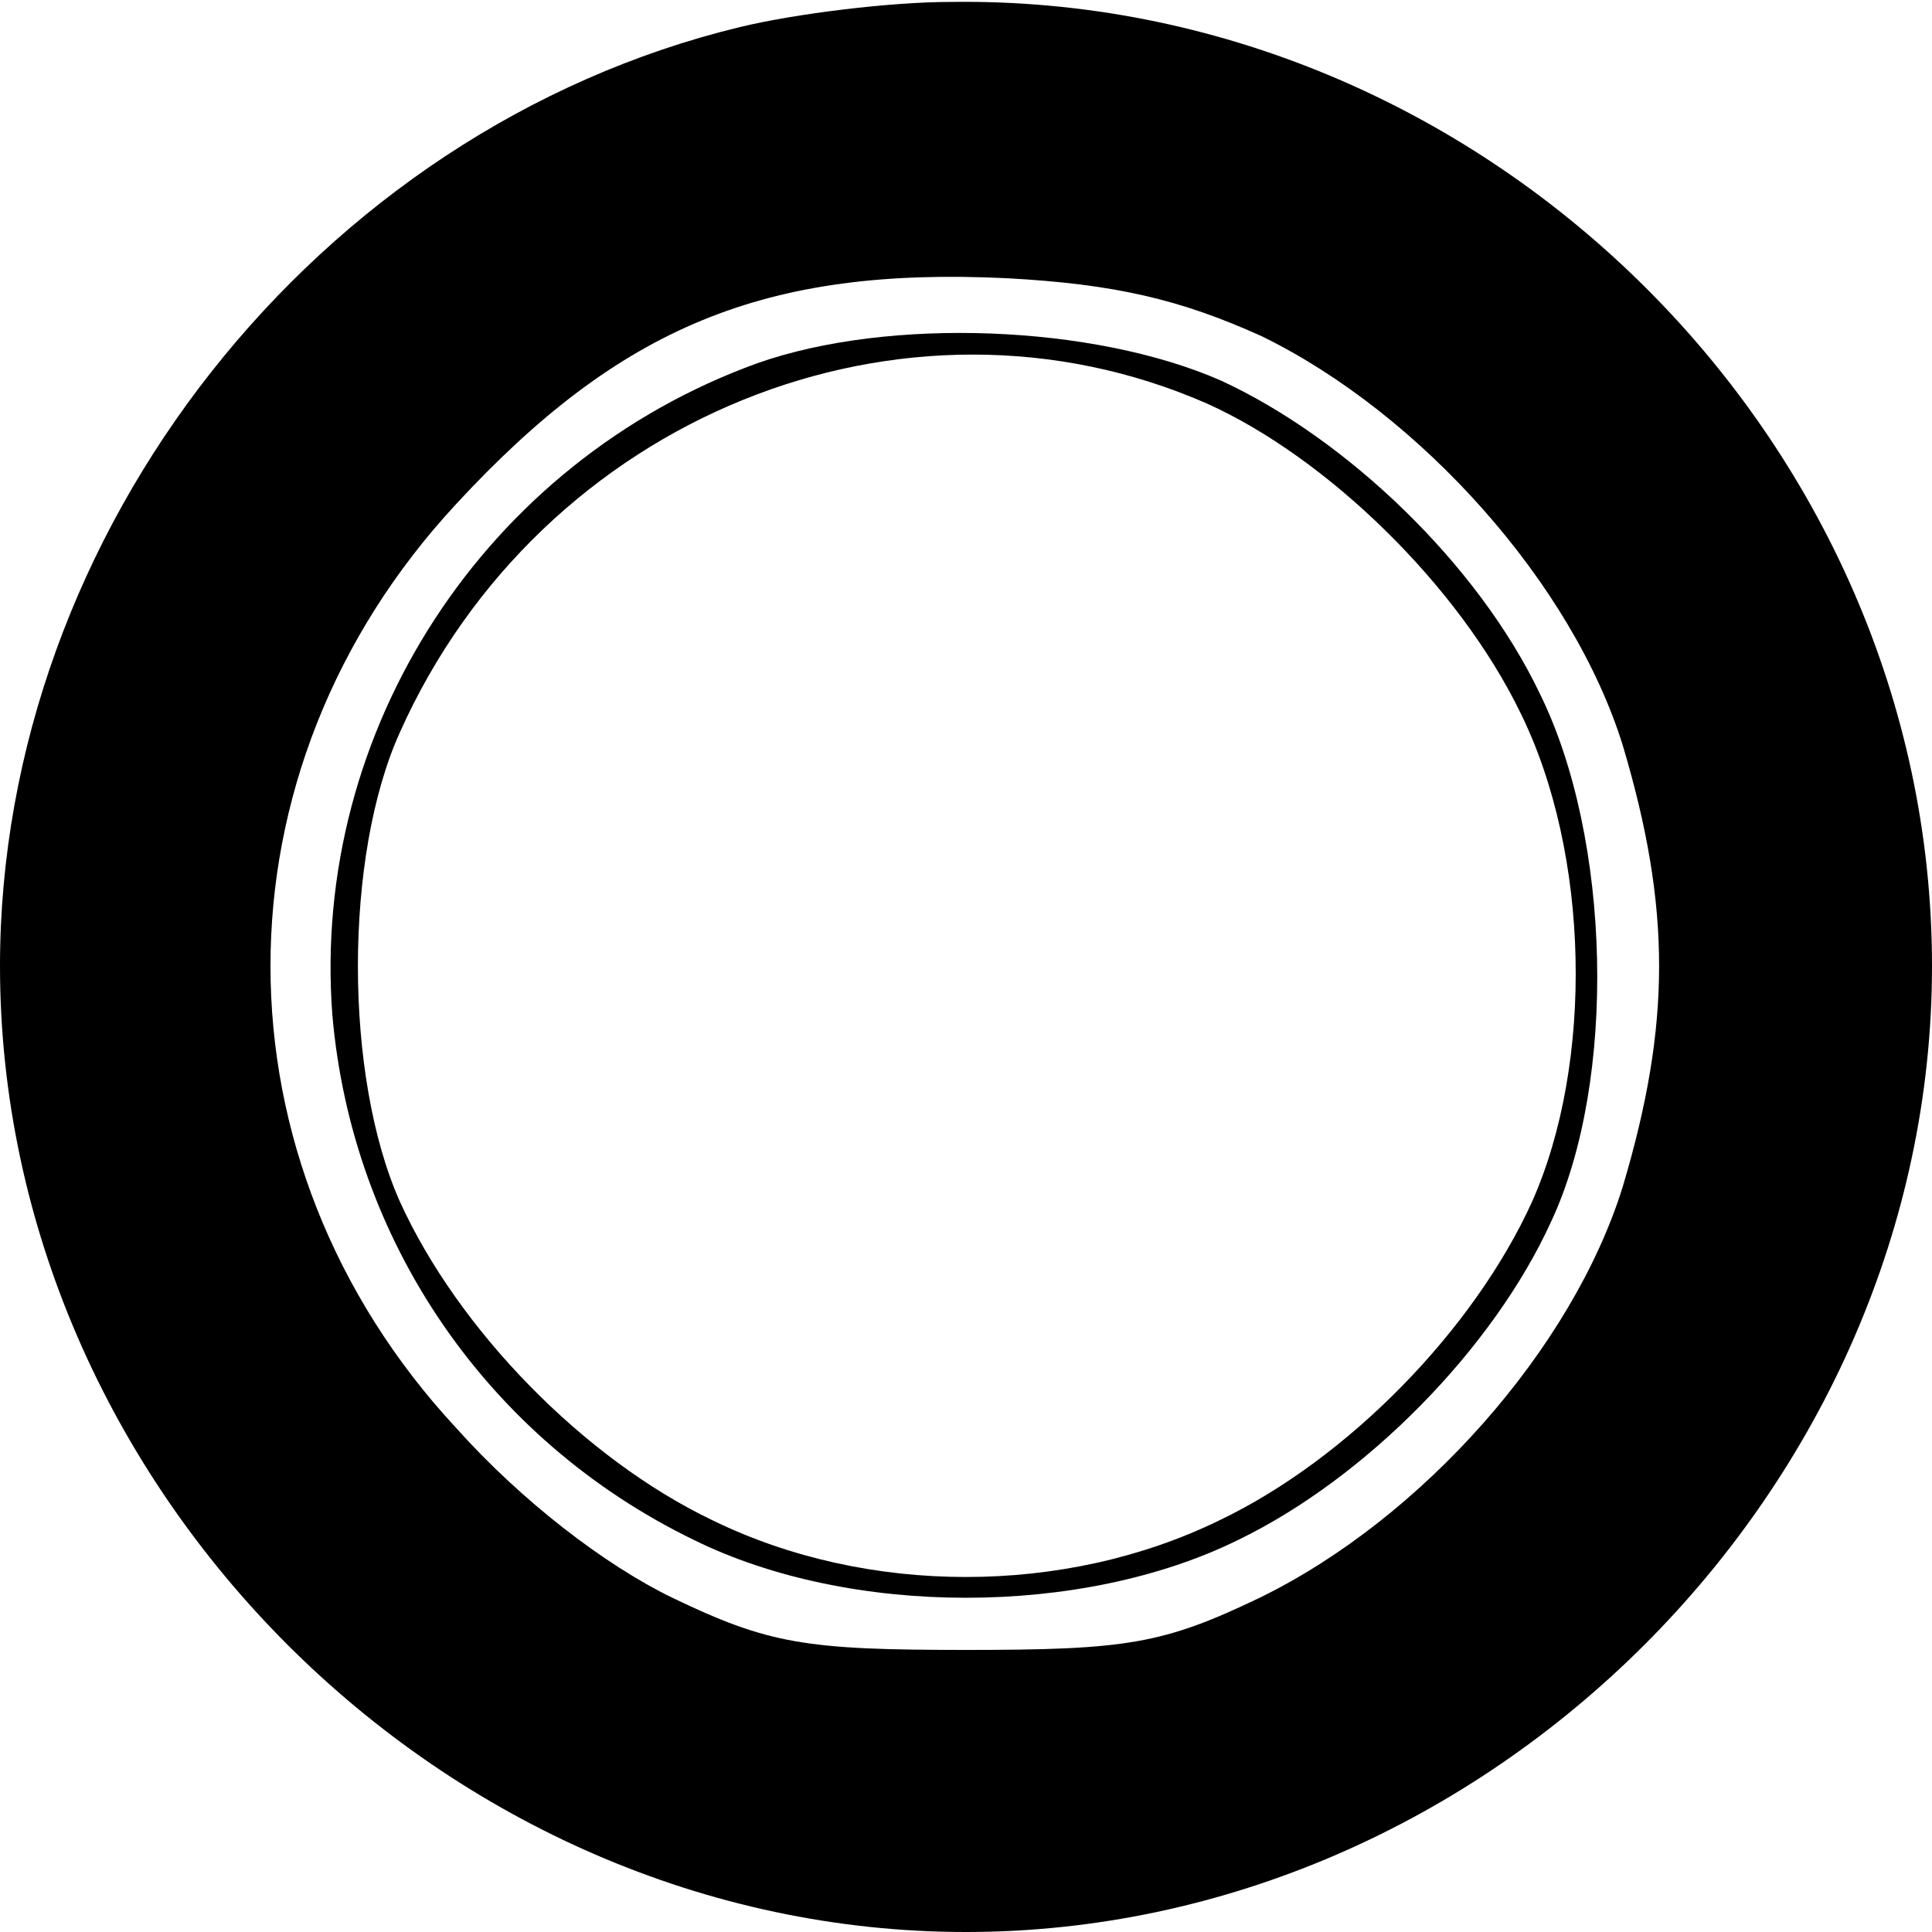 <?xml version="1.0" standalone="no"?>
<!DOCTYPE svg PUBLIC "-//W3C//DTD SVG 20010904//EN"
 "http://www.w3.org/TR/2001/REC-SVG-20010904/DTD/svg10.dtd">
<svg version="1.0" xmlns="http://www.w3.org/2000/svg"
 width="100pt" height="100pt" viewBox="0 0 100 100"
 preserveAspectRatio="xMidYMid meet">

<g transform="translate(0,100) scale(0.1,-0.1)"
fill="#000000" stroke="none">
<path d="M383 986 c-219 -53 -383 -261 -383 -486 0 -270 230 -500 500 -500
270 0 500 230 500 500 0 274 -233 503 -508 499 -31 0 -80 -6 -109 -13z m270
-160 c82 -40 161 -128 187 -212 25 -84 25 -144 0 -228 -26 -84 -104 -172 -188
-213 -50 -24 -69 -27 -152 -27 -83 0 -102 3 -152 27 -35 17 -78 50 -112 88
-128 138 -128 340 0 478 85 92 160 123 285 117 56 -3 90 -11 132 -30z"/>
<path d="M392 812 c-141 -51 -231 -190 -220 -337 10 -117 80 -220 187 -272 81
-40 201 -40 282 0 66 32 132 99 162 165 34 73 31 198 -6 273 -32 67 -100 132
-165 162 -66 29 -172 33 -240 9z m233 -21 c62 -28 130 -94 162 -160 36 -73 38
-181 6 -253 -30 -66 -95 -133 -162 -165 -80 -39 -182 -39 -262 0 -67 32 -132
99 -162 165 -29 65 -29 179 0 243 73 163 261 239 418 170z"/>
</g>
</svg>
